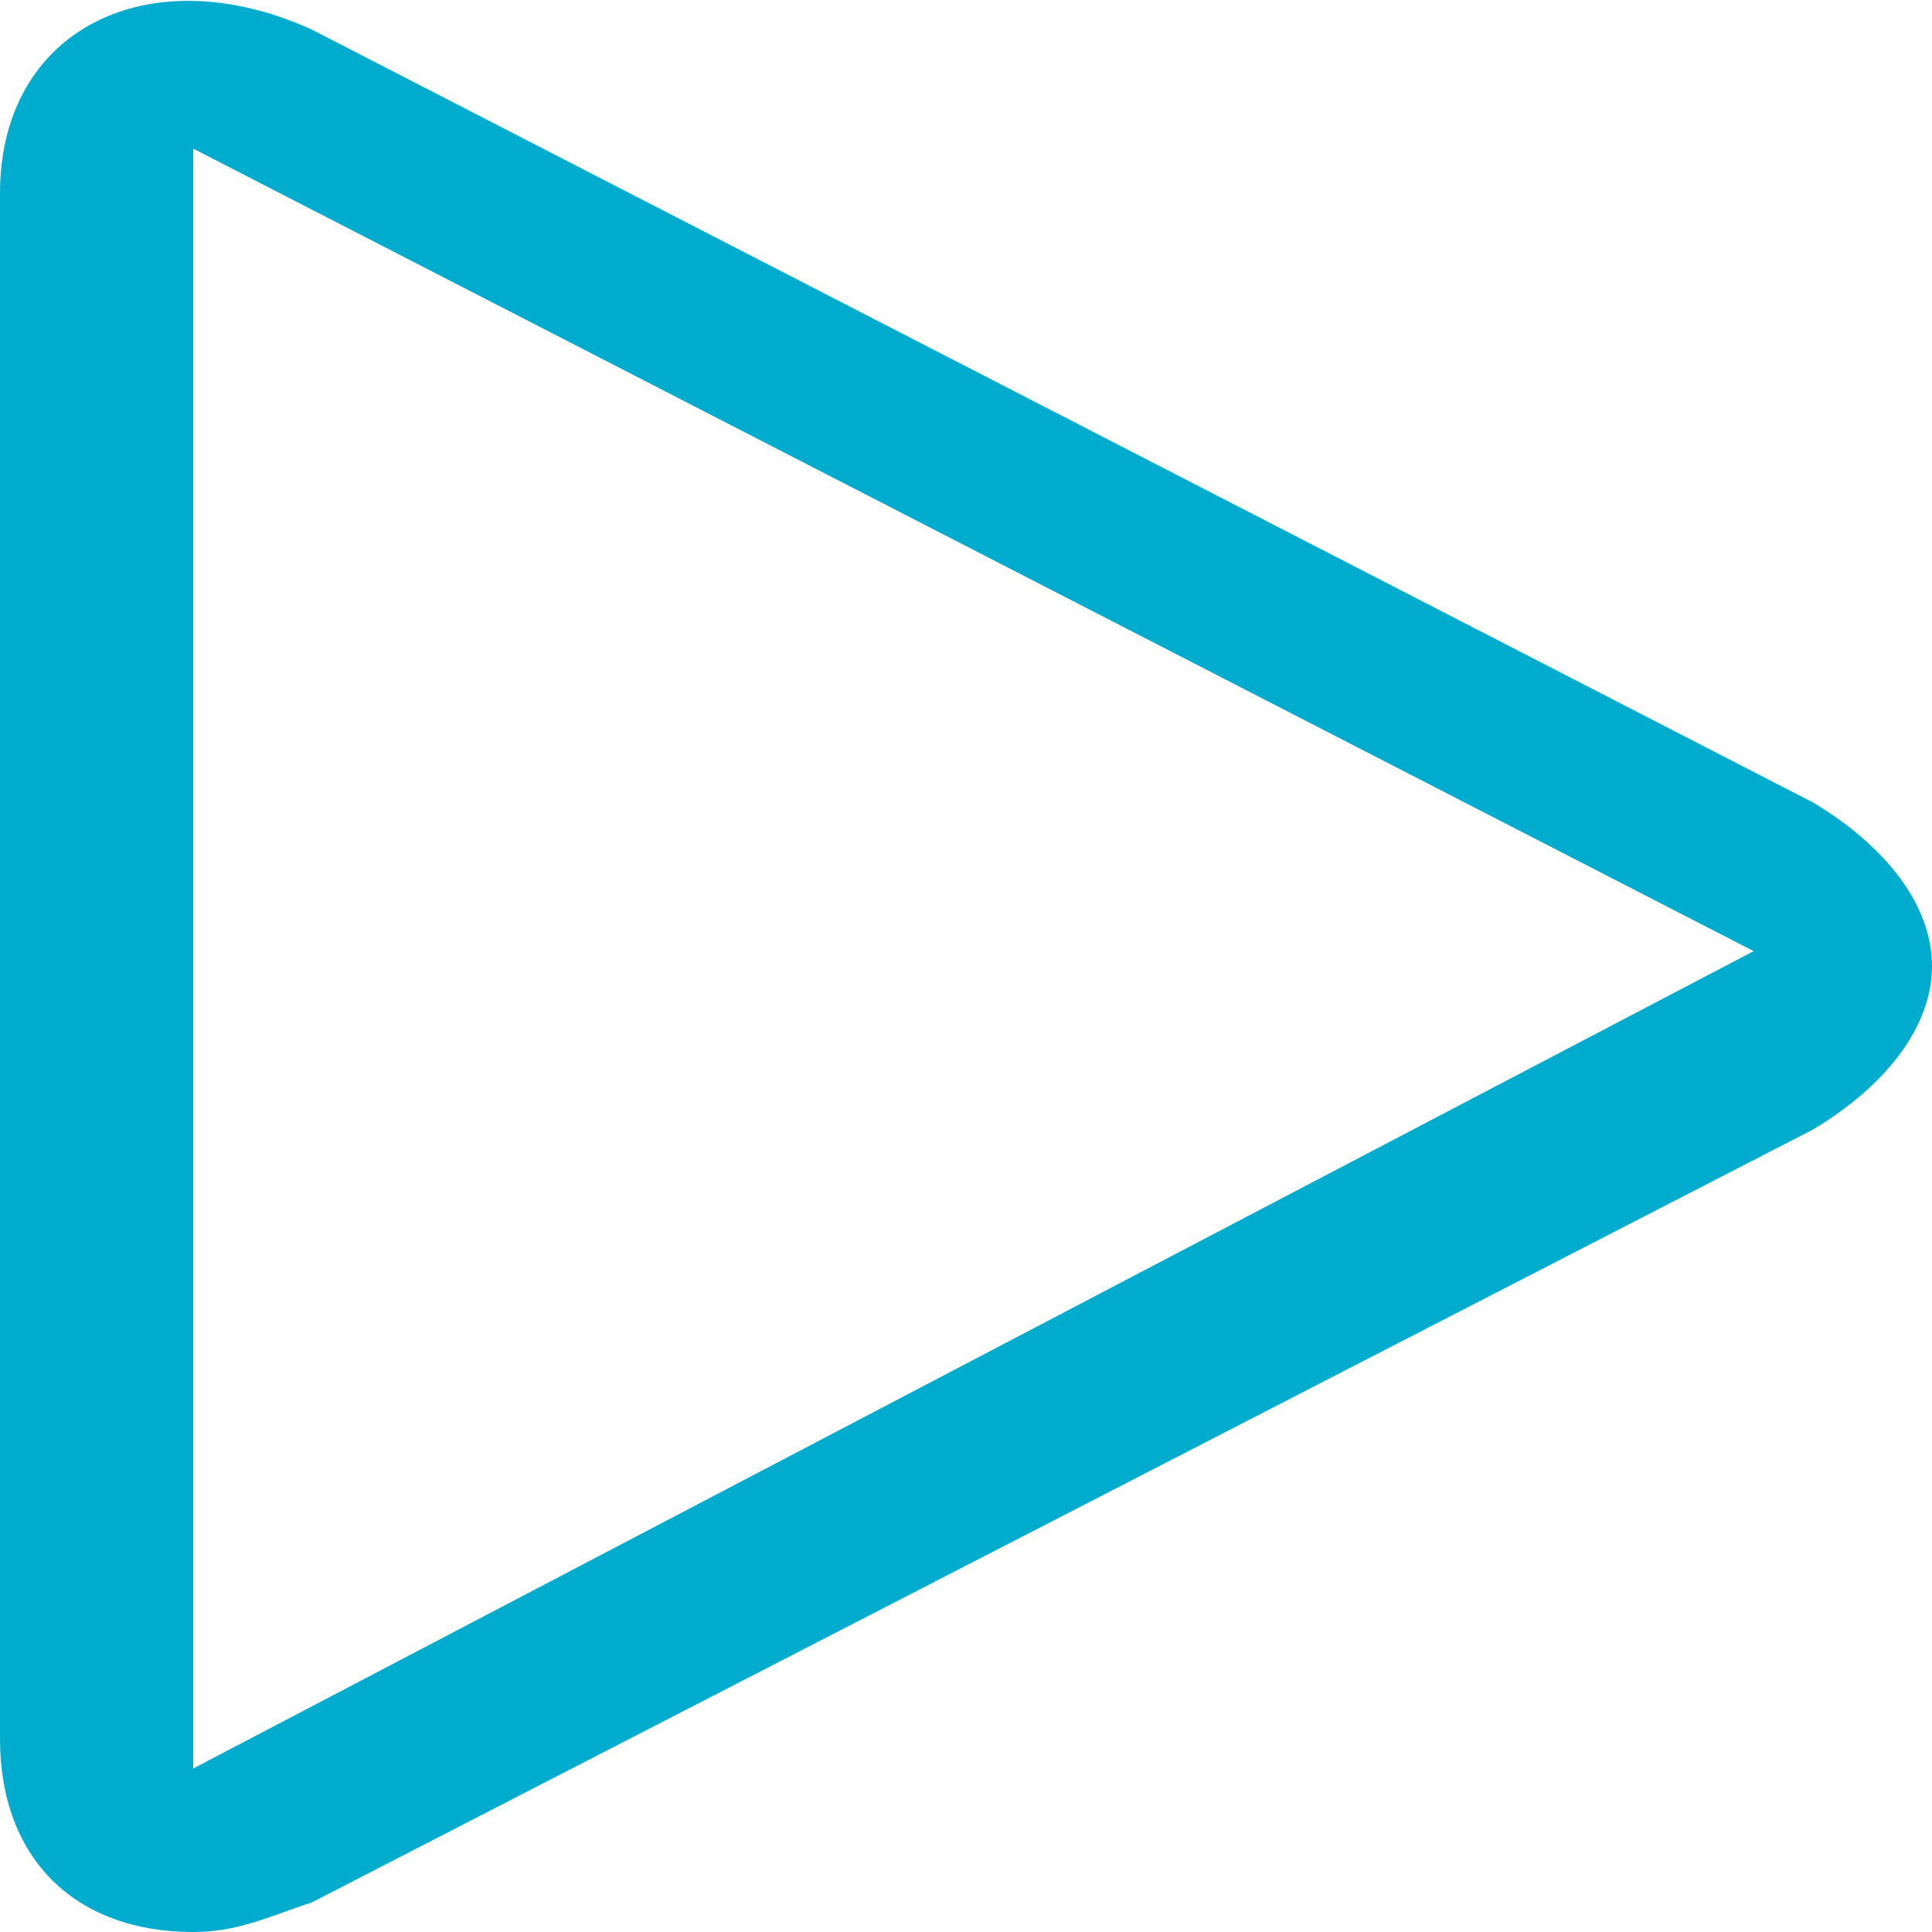 <?xml version="1.0" encoding="utf-8"?>
<!-- Generator: Adobe Illustrator 18.1.0, SVG Export Plug-In . SVG Version: 6.00 Build 0)  -->
<svg version="1.1" id="Layer_1" xmlns="http://www.w3.org/2000/svg" xmlns:xlink="http://www.w3.org/1999/xlink" x="0px" y="0px"
	 viewBox="0 0 13 13" style="enable-background:new 0 0 13 13;" xml:space="preserve">
<style type="text/css">
	.st0{fill-rule:evenodd;clip-rule:evenodd;fill:#FFFFFF;}
	.st1{fill:#FFFFFF;}
	.st2{fill:#00ACCD;}
	.st3{fill:#B3B3B3;}
	.st4{fill:#006472;}
	.st5{fill:#E5E5E5;}
	.st6{fill:#003239;}
	.st7{fill:#FFCC00;}
	.st8{fill:#FF3300;}
	.st9{fill:#F7921E;}
	.st10{fill:#646464;}
</style>
<g>
	<path class="st2" d="M12.2,5.4L2.1,0.2C1-0.3,0,0.2,0,1.3l0,10.4C0,12.5,0.5,13,1.3,13c0.3,0,0.5-0.1,0.8-0.2l10.1-5.2
		C12.7,7.3,13,6.9,13,6.5C13,6.1,12.7,5.7,12.2,5.4z M1.3,11.9L1.3,11.9c0,0,0-10.9,0-10.9l10.5,5.4L1.3,11.9z"/>
</g>
</svg>

